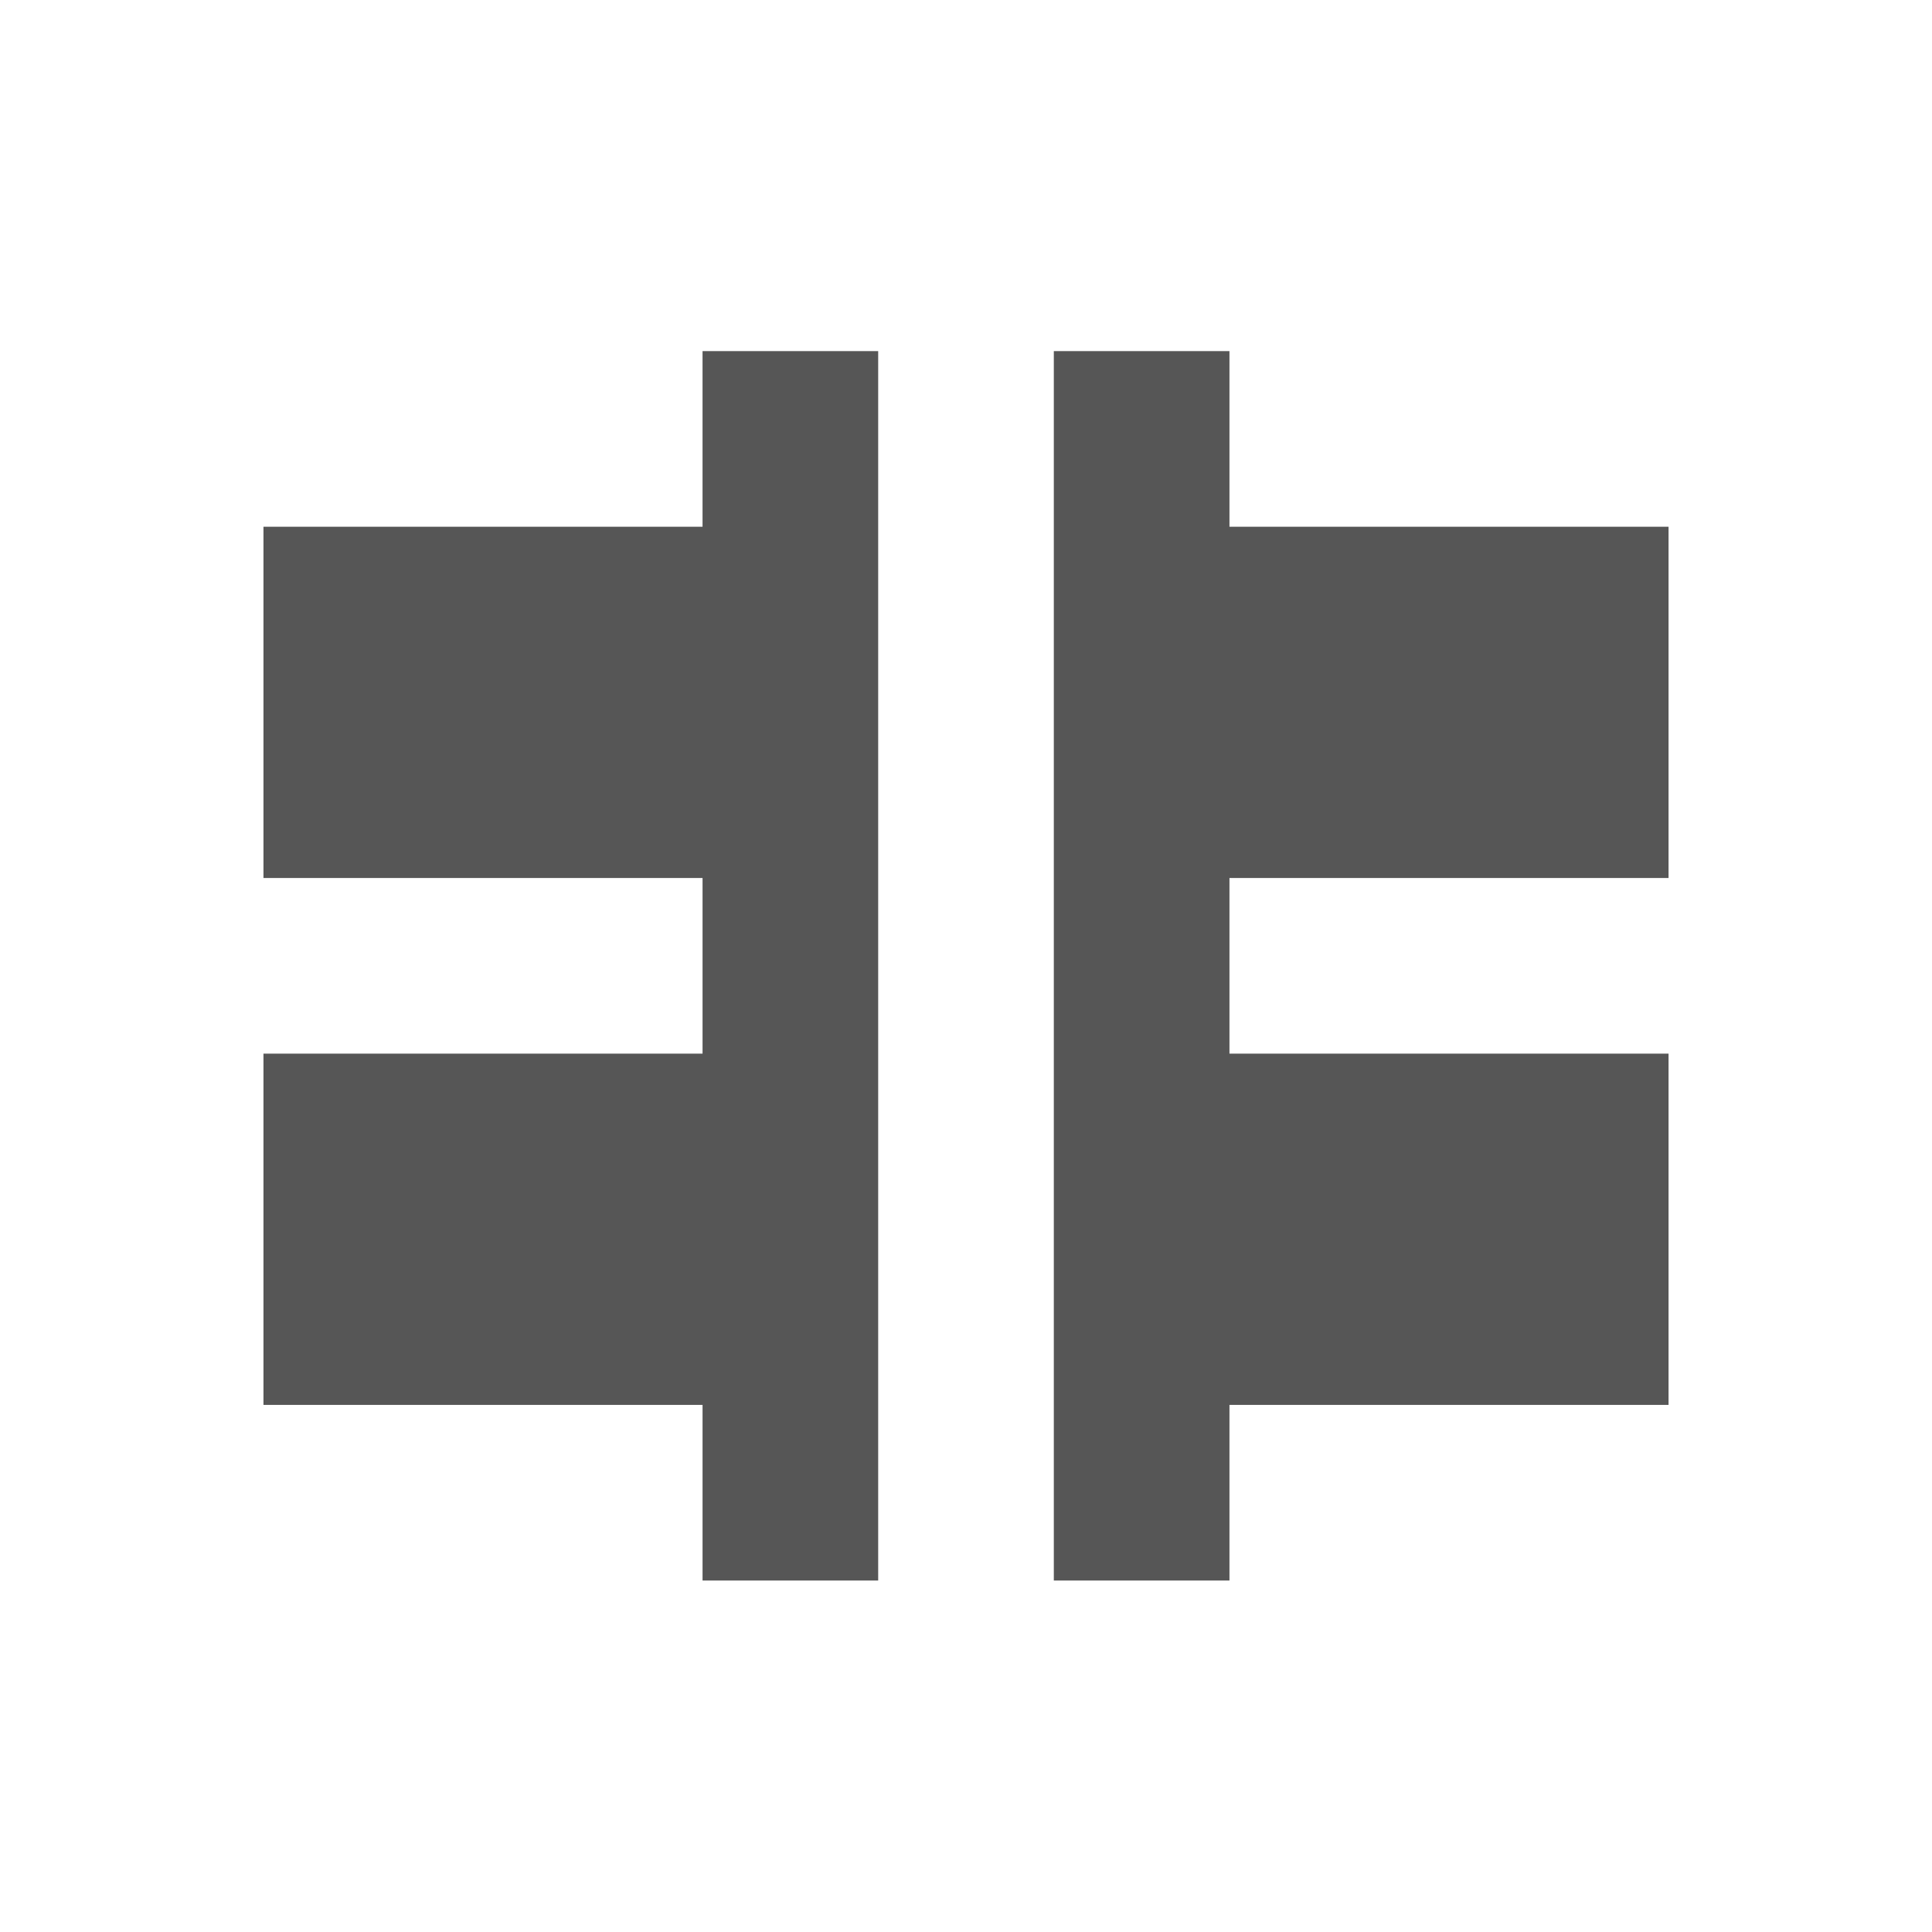 <svg xmlns="http://www.w3.org/2000/svg" width="22" height="22"><defs><style id="current-color-scheme" type="text/css"></style></defs><path d="M8 3.998v2H3v4h5v2H3v4h5v2h2v-14H8zm4 0v14h2v-2h5v-4h-5v-2h5v-4h-5v-2h-2z" fill="currentColor" color="#565656"/></svg>